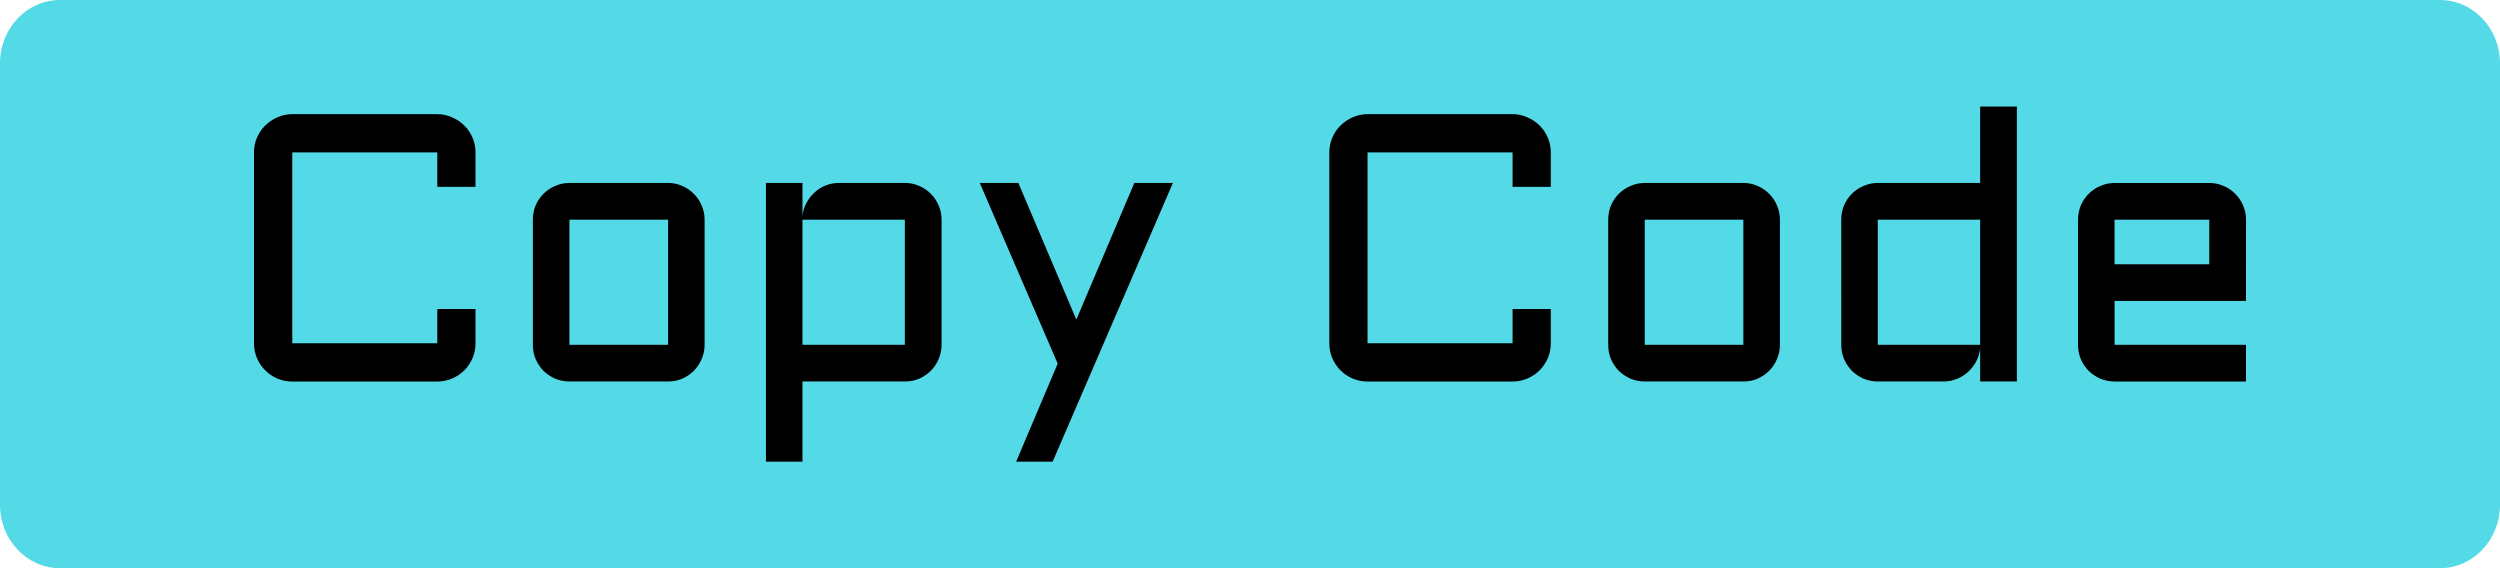 <svg version="1.1" xmlns="http://www.w3.org/2000/svg" xmlns:xlink="http://www.w3.org/1999/xlink" width="88" height="20" viewBox="0,0,88,20"><g transform="translate(-196,-170)"><g data-paper-data="{&quot;isPaintingLayer&quot;:true}" fill-rule="nonzero" stroke="none" stroke-width="1" stroke-linecap="butt" stroke-linejoin="miter" stroke-miterlimit="10" stroke-dasharray="" stroke-dashoffset="0" style="mix-blend-mode: normal"><path d="M284,172.231v15.539c0,1.232 -0.946,2.231 -2.114,2.231h-83.773c-1.167,0 -2.114,-0.999 -2.114,-2.231v-15.539c0,-1.232 0.946,-2.231 2.114,-2.231h83.773c1.167,0 2.114,0.999 2.114,2.231z" fill="#54d9e6"/><path d="M204.941,175.364c0,-0.184 0.035,-0.357 0.105,-0.518c0.07,-0.166 0.166,-0.308 0.289,-0.427c0.123,-0.122 0.265,-0.219 0.427,-0.289c0.166,-0.074 0.341,-0.112 0.525,-0.112h5.105c0.184,0 0.357,0.037 0.519,0.112c0.166,0.07 0.311,0.166 0.433,0.289c0.122,0.118 0.219,0.26 0.289,0.427c0.07,0.162 0.105,0.335 0.105,0.518v1.214h-1.345v-1.214h-5.105v6.72h5.105v-1.207h1.345v1.207c0,0.184 -0.035,0.359 -0.105,0.525c-0.07,0.162 -0.166,0.304 -0.289,0.427c-0.123,0.123 -0.267,0.219 -0.433,0.289c-0.162,0.07 -0.335,0.105 -0.519,0.105h-5.105c-0.184,0 -0.359,-0.035 -0.525,-0.105c-0.162,-0.07 -0.304,-0.166 -0.427,-0.289c-0.122,-0.122 -0.219,-0.265 -0.289,-0.427c-0.07,-0.166 -0.105,-0.341 -0.105,-0.525zM220.802,182.136c0,0.179 -0.035,0.348 -0.105,0.505c-0.066,0.157 -0.158,0.295 -0.276,0.413c-0.114,0.114 -0.249,0.206 -0.407,0.276c-0.153,0.066 -0.319,0.098 -0.499,0.098h-3.472c-0.175,0 -0.341,-0.033 -0.499,-0.098c-0.157,-0.07 -0.295,-0.162 -0.413,-0.276c-0.114,-0.118 -0.206,-0.256 -0.276,-0.413c-0.066,-0.157 -0.098,-0.326 -0.098,-0.505v-4.403c0,-0.179 0.033,-0.348 0.098,-0.505c0.07,-0.158 0.162,-0.293 0.276,-0.407c0.118,-0.118 0.256,-0.21 0.413,-0.276c0.158,-0.07 0.324,-0.105 0.499,-0.105h3.472c0.179,0 0.346,0.035 0.499,0.105c0.157,0.066 0.293,0.158 0.407,0.276c0.118,0.114 0.21,0.249 0.276,0.407c0.07,0.157 0.105,0.326 0.105,0.505zM216.044,177.733v4.403h3.472v-4.403zM229.143,182.136c0,0.179 -0.035,0.348 -0.105,0.505c-0.066,0.157 -0.157,0.295 -0.276,0.413c-0.114,0.114 -0.249,0.206 -0.407,0.276c-0.157,0.066 -0.326,0.098 -0.505,0.098h-3.603v2.822h-1.286v-9.811h1.286v1.181c0.013,-0.166 0.057,-0.319 0.131,-0.459c0.074,-0.144 0.168,-0.269 0.282,-0.374c0.114,-0.109 0.245,-0.195 0.394,-0.256c0.153,-0.061 0.315,-0.092 0.486,-0.092h2.31c0.179,0 0.348,0.035 0.505,0.105c0.157,0.066 0.293,0.158 0.407,0.276c0.118,0.114 0.21,0.249 0.276,0.407c0.07,0.157 0.105,0.326 0.105,0.505zM227.85,182.136v-4.403h-3.603v4.403zM231.768,186.251l1.463,-3.452l-2.743,-6.359h1.358l2.041,4.81l2.041,-4.81h1.358l-4.233,9.811zM242.792,175.364c0,-0.184 0.035,-0.357 0.105,-0.518c0.07,-0.166 0.166,-0.308 0.289,-0.427c0.123,-0.122 0.265,-0.219 0.427,-0.289c0.166,-0.074 0.341,-0.112 0.525,-0.112h5.105c0.184,0 0.357,0.037 0.518,0.112c0.166,0.07 0.311,0.166 0.433,0.289c0.123,0.118 0.219,0.26 0.289,0.427c0.07,0.162 0.105,0.335 0.105,0.518v1.214h-1.345v-1.214h-5.105v6.72h5.105v-1.207h1.345v1.207c0,0.184 -0.035,0.359 -0.105,0.525c-0.07,0.162 -0.166,0.304 -0.289,0.427c-0.122,0.123 -0.267,0.219 -0.433,0.289c-0.162,0.07 -0.335,0.105 -0.518,0.105h-5.105c-0.184,0 -0.359,-0.035 -0.525,-0.105c-0.162,-0.07 -0.304,-0.166 -0.427,-0.289c-0.123,-0.122 -0.219,-0.265 -0.289,-0.427c-0.07,-0.166 -0.105,-0.341 -0.105,-0.525zM258.653,182.136c0,0.179 -0.035,0.348 -0.105,0.505c-0.066,0.157 -0.157,0.295 -0.276,0.413c-0.114,0.114 -0.249,0.206 -0.407,0.276c-0.153,0.066 -0.319,0.098 -0.499,0.098h-3.471c-0.175,0 -0.341,-0.033 -0.499,-0.098c-0.157,-0.07 -0.295,-0.162 -0.413,-0.276c-0.114,-0.118 -0.206,-0.256 -0.276,-0.413c-0.066,-0.157 -0.098,-0.326 -0.098,-0.505v-4.403c0,-0.179 0.033,-0.348 0.098,-0.505c0.07,-0.158 0.162,-0.293 0.276,-0.407c0.118,-0.118 0.256,-0.21 0.413,-0.276c0.157,-0.07 0.324,-0.105 0.499,-0.105h3.471c0.179,0 0.346,0.035 0.499,0.105c0.157,0.066 0.293,0.158 0.407,0.276c0.118,0.114 0.21,0.249 0.276,0.407c0.07,0.157 0.105,0.326 0.105,0.505zM253.895,177.733v4.403h3.471v-4.403zM260.812,177.733c0,-0.179 0.033,-0.348 0.098,-0.505c0.07,-0.158 0.162,-0.293 0.276,-0.407c0.118,-0.118 0.256,-0.21 0.413,-0.276c0.157,-0.07 0.324,-0.105 0.499,-0.105h3.603v-2.691h1.293v9.679h-1.293v-1.181c-0.013,0.162 -0.057,0.315 -0.131,0.459c-0.074,0.144 -0.171,0.271 -0.289,0.381c-0.114,0.105 -0.245,0.188 -0.394,0.249c-0.149,0.061 -0.306,0.092 -0.472,0.092h-2.316c-0.175,0 -0.341,-0.033 -0.499,-0.098c-0.157,-0.07 -0.295,-0.162 -0.413,-0.276c-0.114,-0.118 -0.206,-0.256 -0.276,-0.413c-0.066,-0.157 -0.098,-0.326 -0.098,-0.505zM262.098,182.136h3.603v-4.403h-3.603zM275.059,180.594h-4.626v1.542h4.626v1.293h-4.626c-0.175,0 -0.341,-0.033 -0.499,-0.098c-0.157,-0.07 -0.295,-0.162 -0.413,-0.276c-0.114,-0.118 -0.206,-0.256 -0.276,-0.413c-0.066,-0.157 -0.098,-0.326 -0.098,-0.505v-4.403c0,-0.179 0.033,-0.348 0.098,-0.505c0.07,-0.158 0.162,-0.293 0.276,-0.407c0.118,-0.118 0.256,-0.21 0.413,-0.276c0.157,-0.07 0.324,-0.105 0.499,-0.105h3.334c0.179,0 0.348,0.035 0.505,0.105c0.157,0.066 0.293,0.158 0.407,0.276c0.118,0.114 0.21,0.249 0.276,0.407c0.07,0.157 0.105,0.326 0.105,0.505zM270.432,177.733v1.568h3.334v-1.568z" fill="#000000"/></g></g></svg>